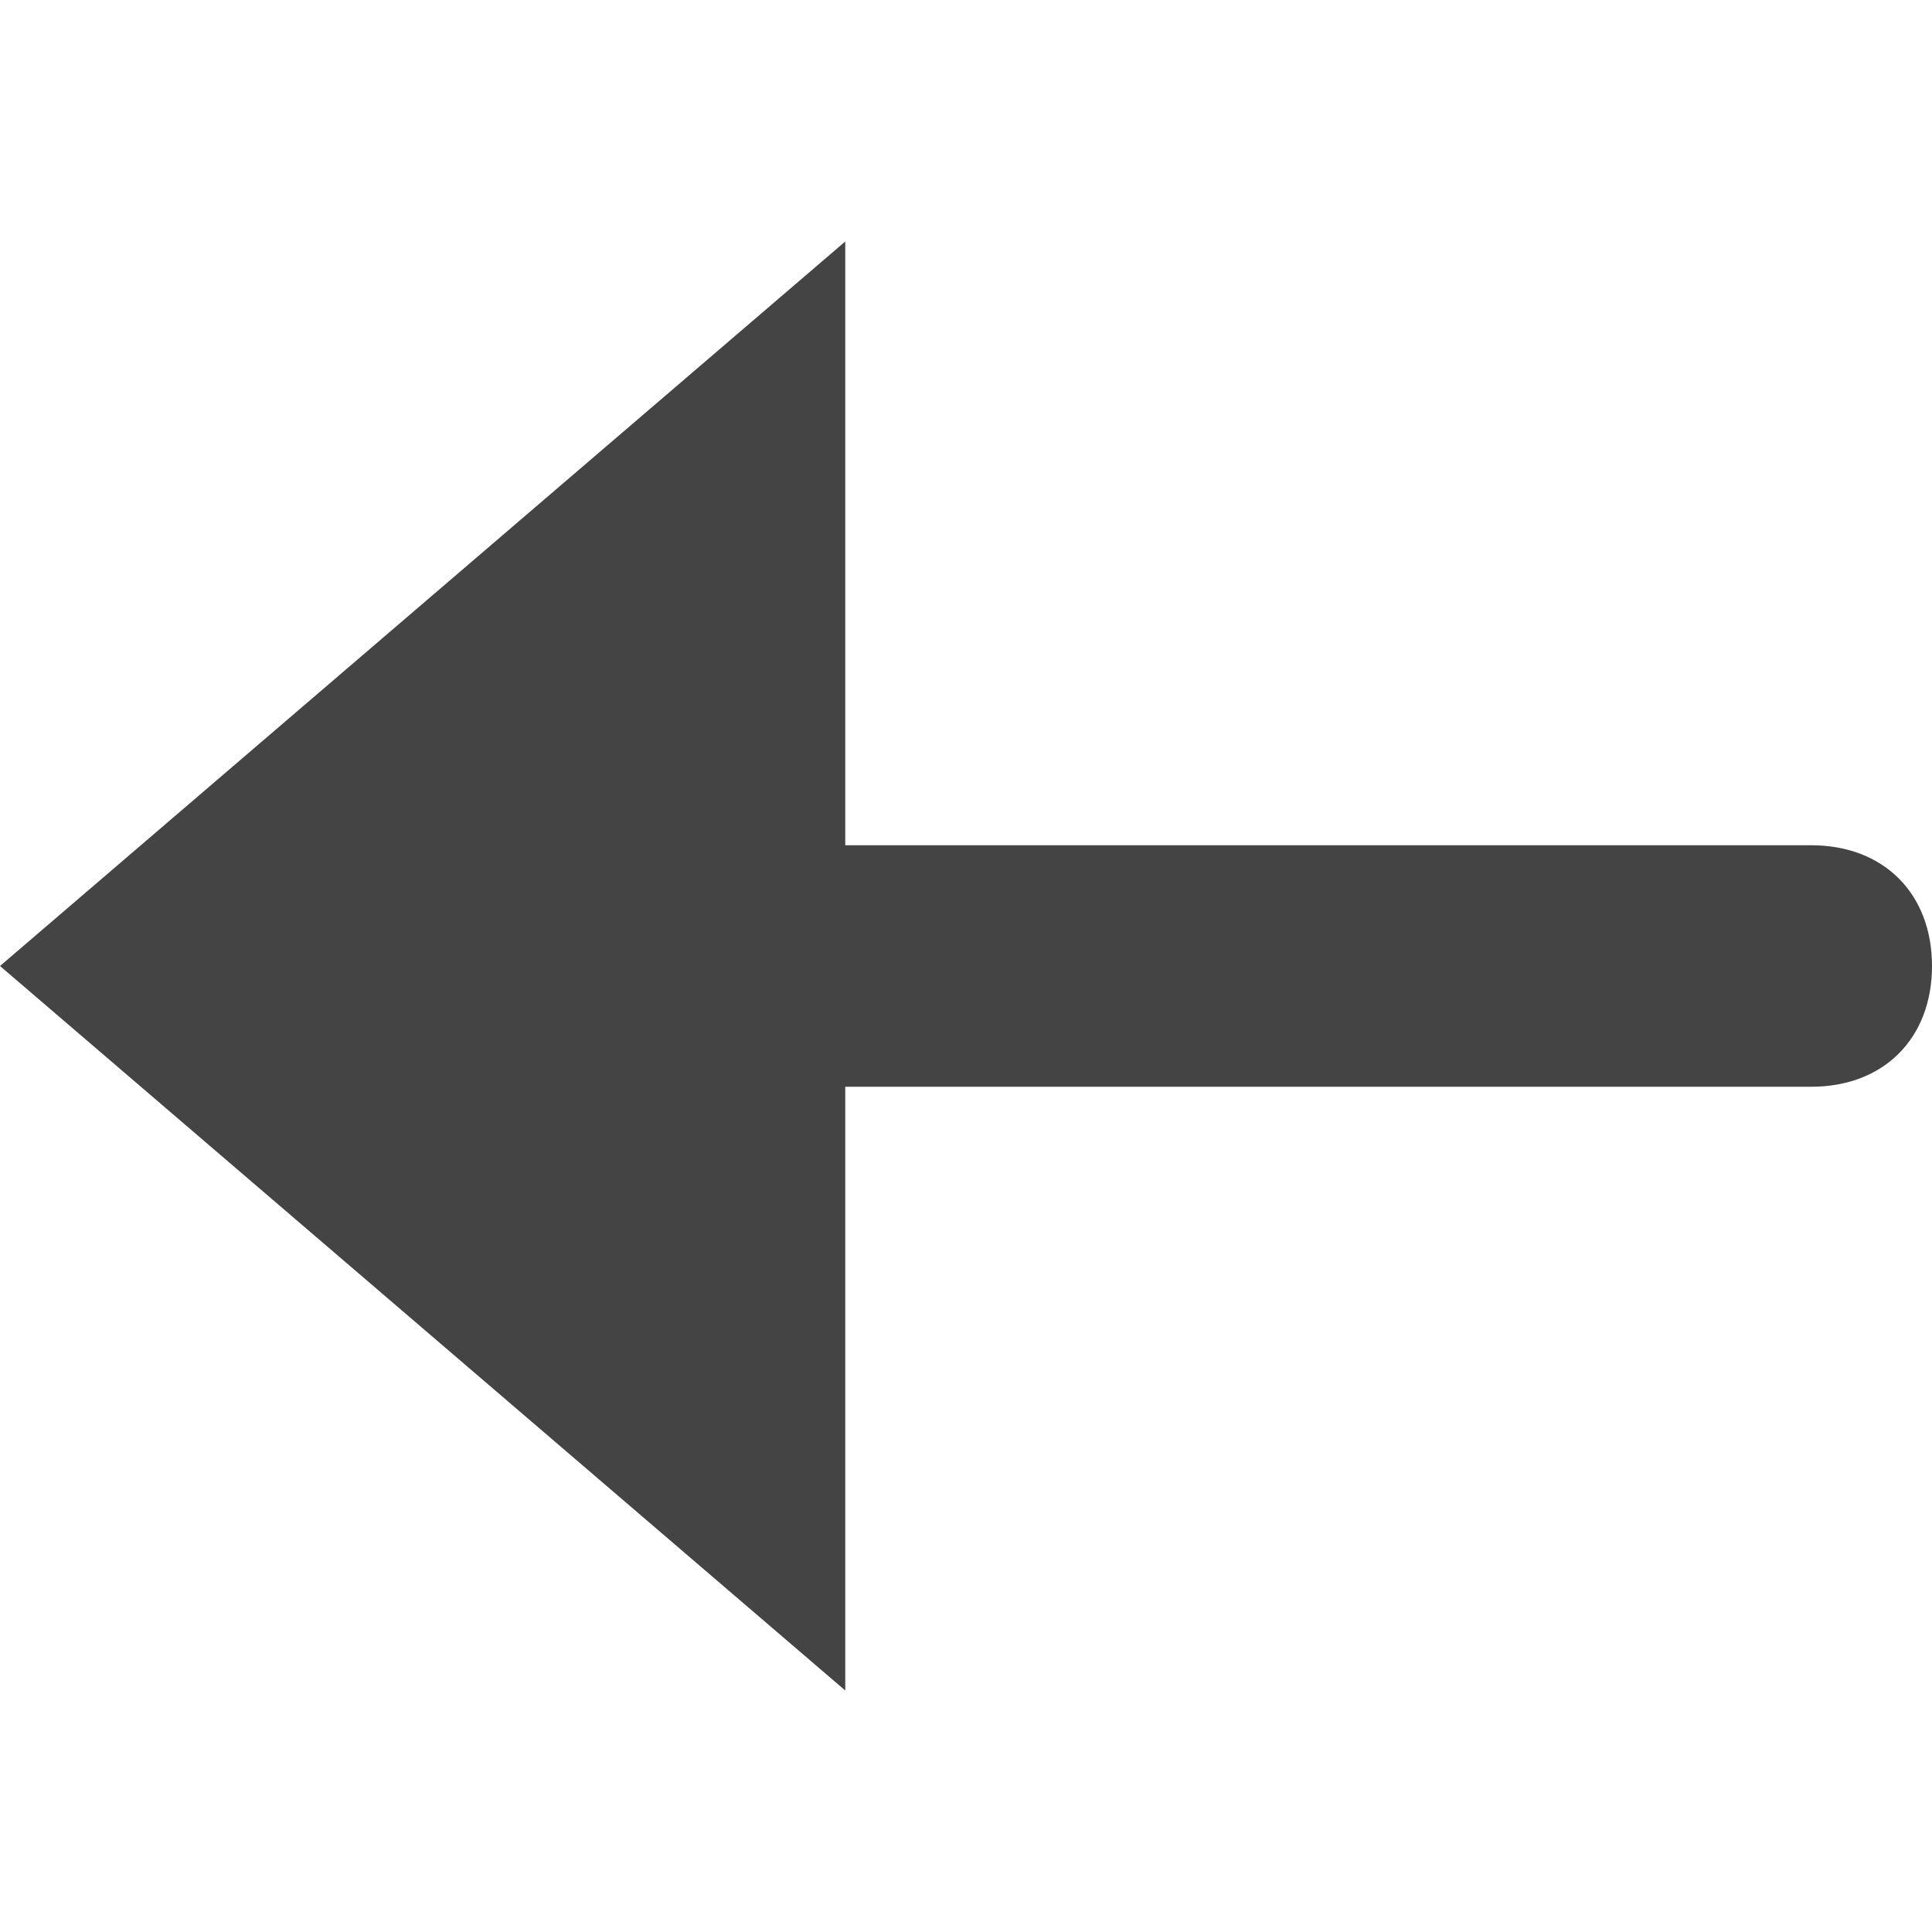 <svg width="20" height="20" viewBox="0 0 20 20" fill="none" xmlns="http://www.w3.org/2000/svg">
<path d="M8.75 11.25H18.75C19.5 11.25 20 10.75 20 10C20 9.25 19.5 8.75 18.75 8.75H8.75V2.5L0 10L8.75 17.5V11.25Z" fill="#444444"/>
</svg>

